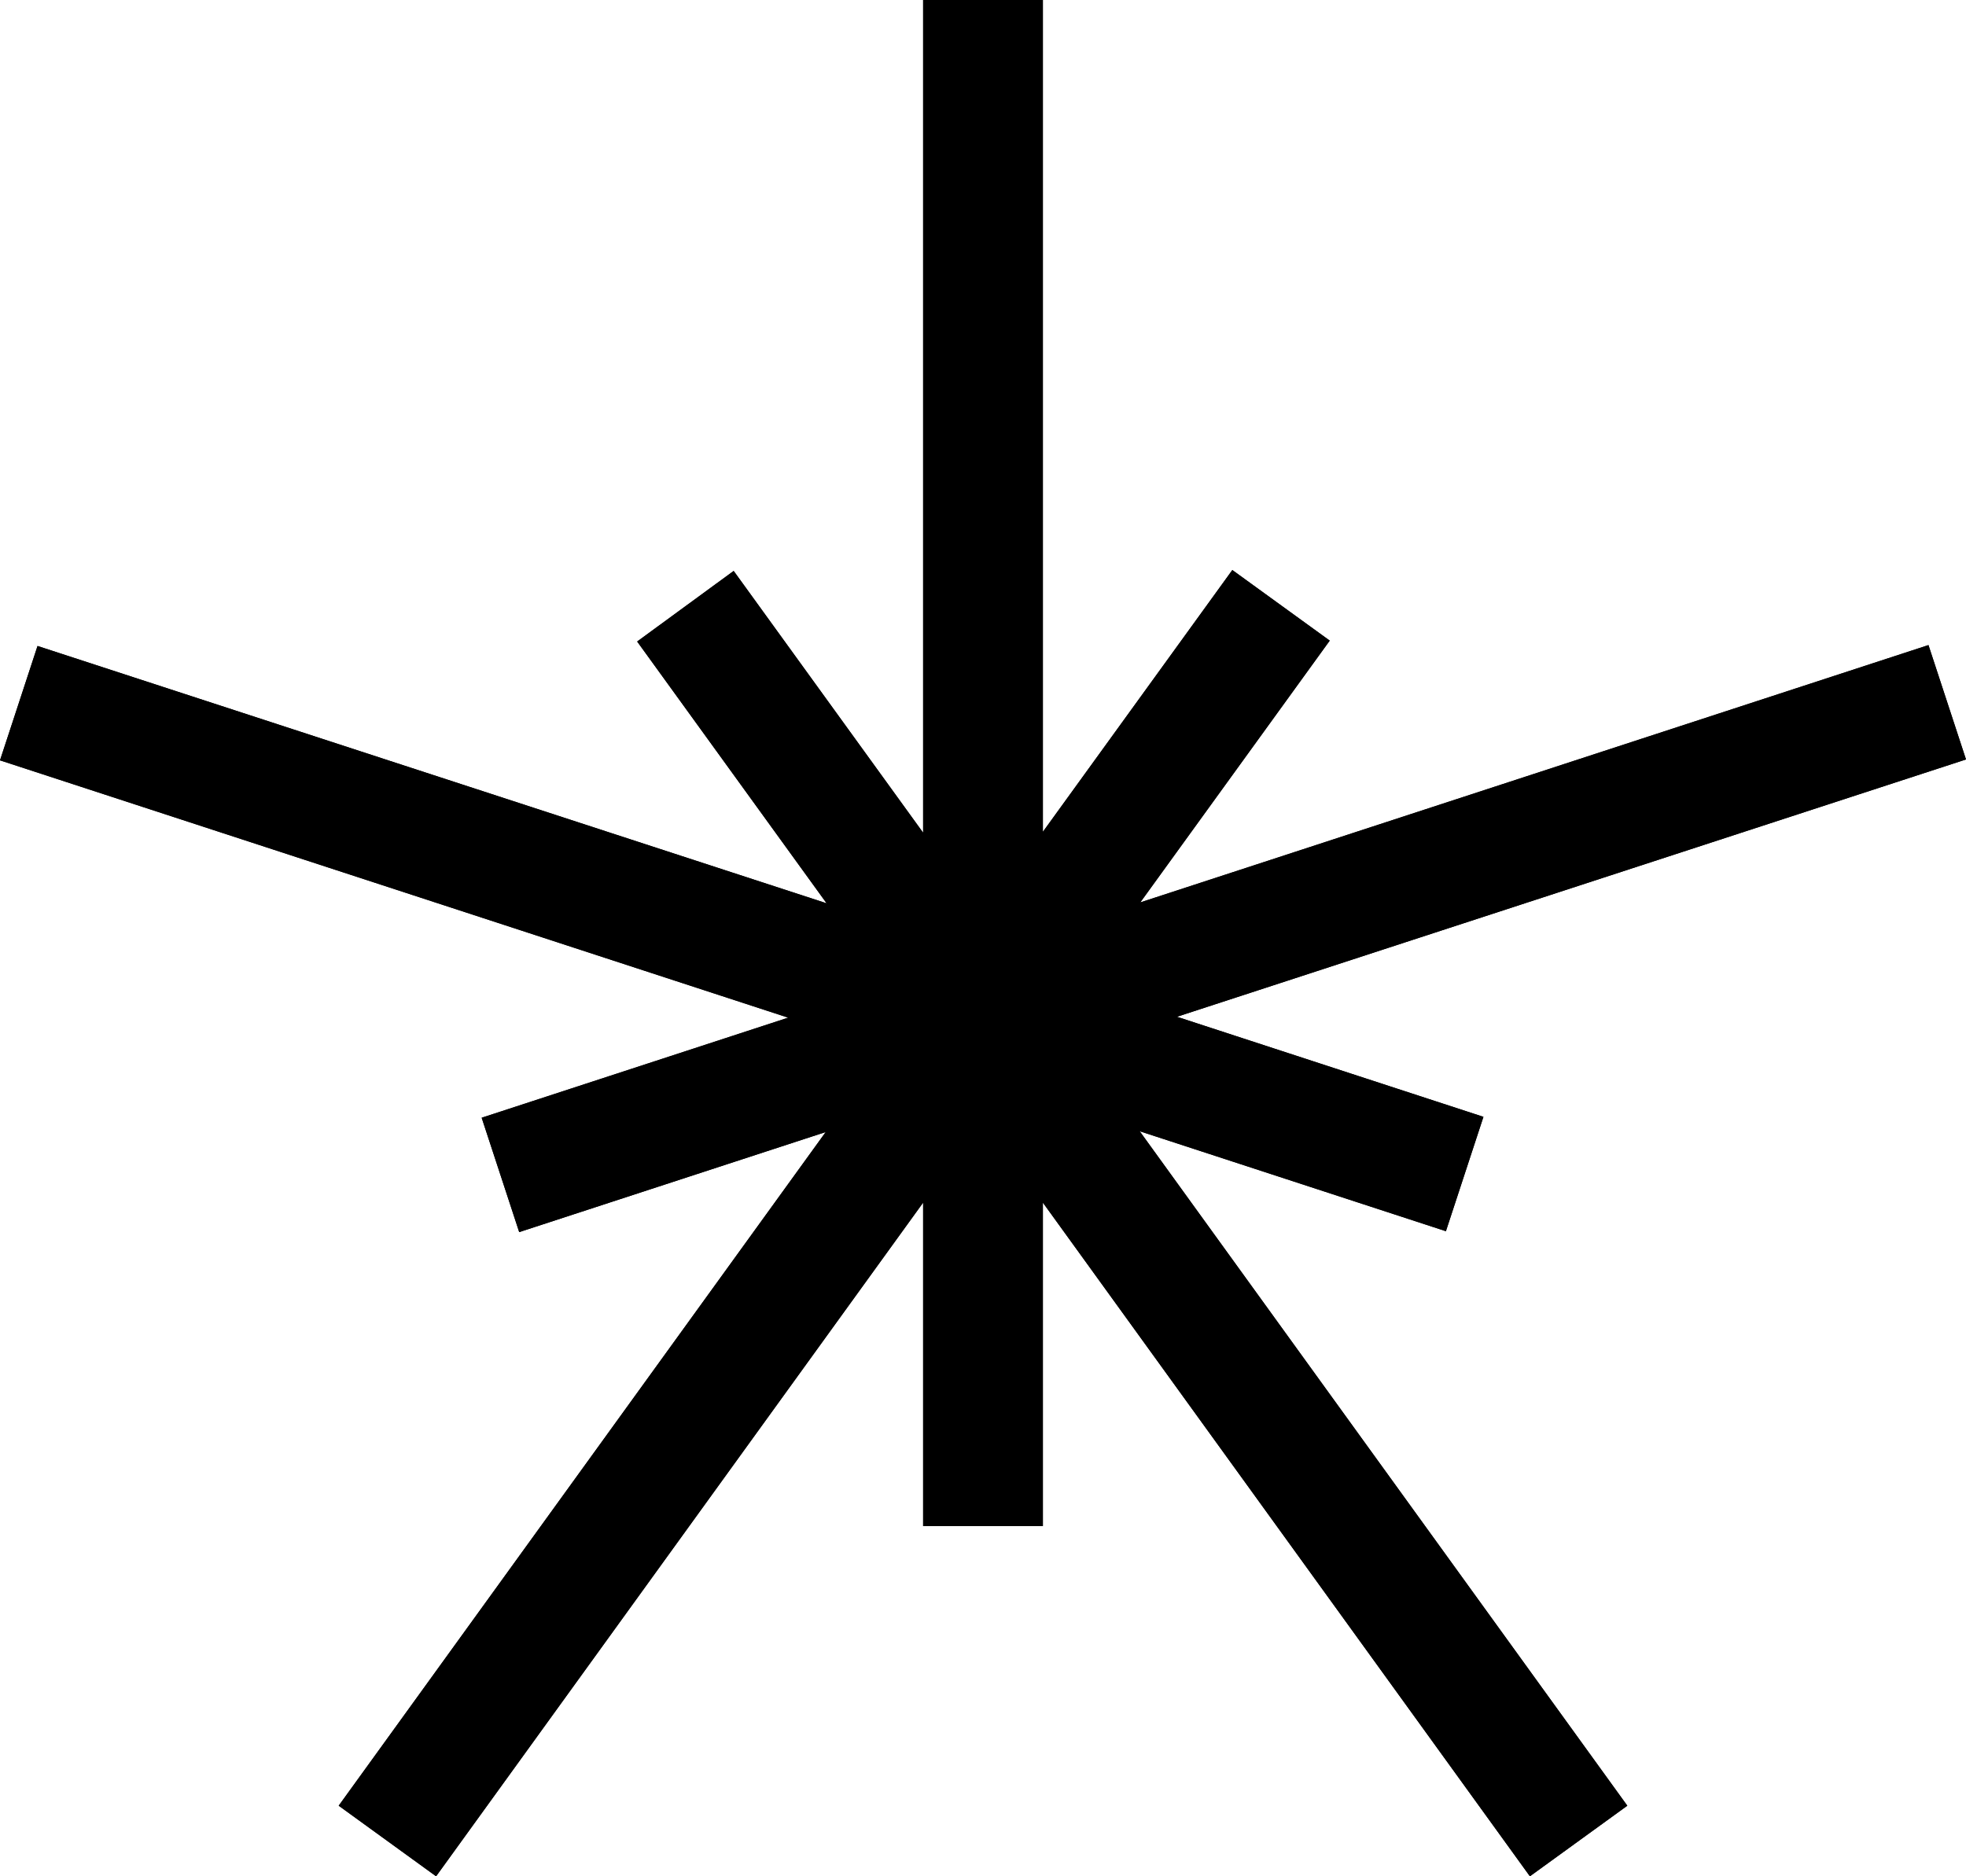 
<svg  xmlns="http://www.w3.org/2000/svg" viewBox="0 0 22 21">
  <path  d="M12.76,12.67l5.45,7.54-1.09.79-5.45-7.54v3.62h-1.34v-3.62l-5.45,7.54-1.09-.79,5.45-7.54-3.43,1.12-.42-1.28,3.43-1.12L0,8.51l.42-1.28,8.83,2.88-2.12-2.93,1.08-.79,2.12,2.93V0h1.34v9.31l2.12-2.93,1.09.79-2.12,2.93,8.82-2.88.42,1.28-8.83,2.88,3.43,1.12-.42,1.28-3.43-1.12Z"/>
  <path  d="M12.76,12.67l5.45,7.54-1.09.79-5.45-7.54v3.62h-1.34v-3.62l-5.45,7.54-1.09-.79,5.45-7.54-3.43,1.12-.42-1.28,3.43-1.12L0,8.51l.42-1.28,8.83,2.88-2.12-2.93,1.08-.79,2.12,2.93V0h1.34v9.31l2.12-2.93,1.09.79-2.12,2.93,8.82-2.88.42,1.28-8.83,2.88,3.43,1.12-.42,1.28-3.43-1.12Z"/>
</svg>